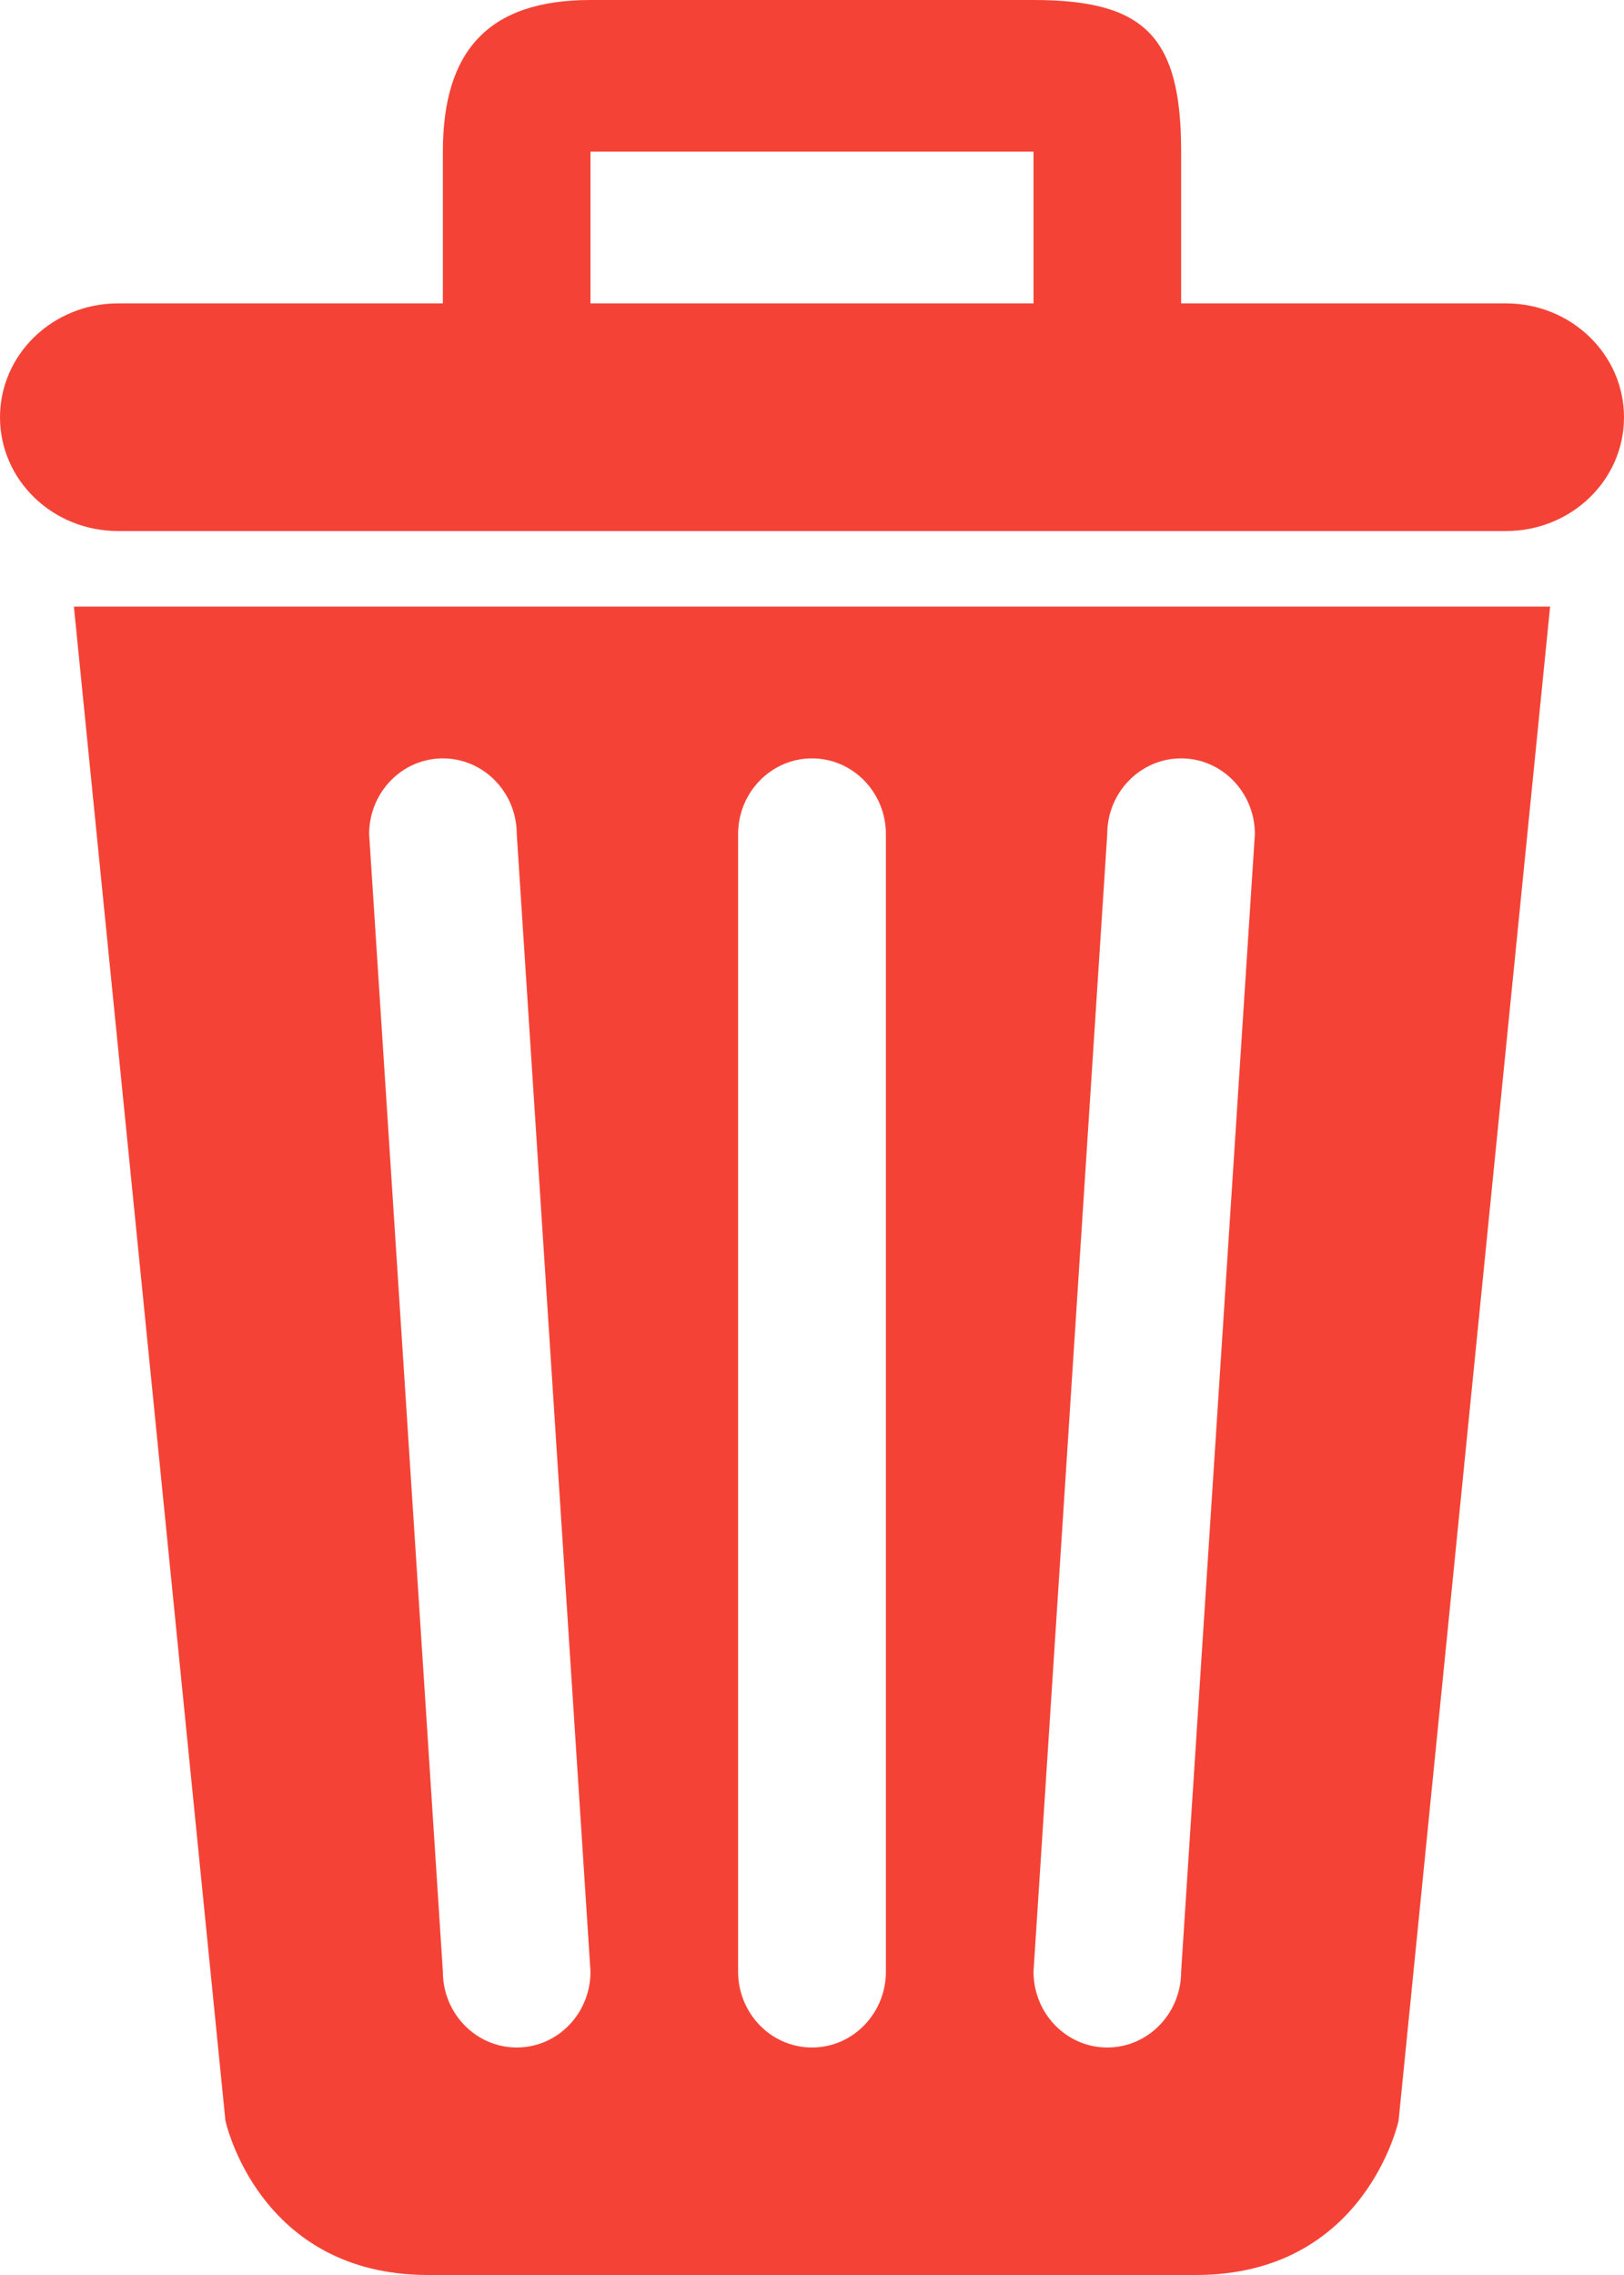 <?xml version="1.0" encoding="UTF-8"?>
<svg width="10px" height="14px" viewBox="0 0 10 14" version="1.1" xmlns="http://www.w3.org/2000/svg" xmlns:xlink="http://www.w3.org/1999/xlink">
    <!-- Generator: Sketch 51.2 (57519) - http://www.bohemiancoding.com/sketch -->
    <title>waste-bin</title>
    <desc>Created with Sketch.</desc>
    <defs></defs>
    <g id="Page-1" stroke="none" stroke-width="1" fill="none" fill-rule="evenodd">
        <g id="Channels" transform="translate(-1382, -192)" fill="#F44336" fill-rule="nonzero">
            <g id="waste-bin" transform="translate(1382, 192)">
                <path d="M1.388,13.05 C1.388,13.05 1.591,14 2.636,14 L7.364,14 C8.409,14 8.612,13.05 8.612,13.05 L9.545,3.733 L0.455,3.733 L1.388,13.05 Z M6.818,5.133 C6.818,4.876 7.022,4.667 7.273,4.667 C7.524,4.667 7.727,4.876 7.727,5.133 L7.273,12.133 C7.273,12.391 7.069,12.6 6.818,12.6 C6.567,12.6 6.364,12.391 6.364,12.133 L6.818,5.133 Z M4.545,5.133 C4.545,4.876 4.749,4.667 5,4.667 C5.251,4.667 5.455,4.876 5.455,5.133 L5.455,12.133 C5.455,12.391 5.251,12.6 5,12.6 C4.749,12.6 4.545,12.391 4.545,12.133 L4.545,5.133 Z M2.727,4.667 C2.978,4.667 3.182,4.876 3.182,5.133 L3.636,12.133 C3.636,12.391 3.433,12.6 3.182,12.6 C2.931,12.6 2.727,12.391 2.727,12.133 L2.273,5.133 C2.273,4.876 2.476,4.667 2.727,4.667 Z M9.273,1.867 L7.273,1.867 L7.273,0.933 C7.273,0.225 7.05,0 6.364,0 L3.636,0 C3.007,0 2.727,0.313 2.727,0.933 L2.727,1.867 L0.727,1.867 C0.325,1.867 0,2.181 0,2.568 C0,2.955 0.325,3.268 0.727,3.268 L9.273,3.268 C9.675,3.268 10,2.955 10,2.568 C10,2.181 9.675,1.867 9.273,1.867 Z M6.364,1.867 L3.636,1.867 L3.636,0.933 L6.364,0.933 L6.364,1.867 L6.364,1.867 Z" id="Shape"></path>
            </g>
        </g>
    </g>
</svg>